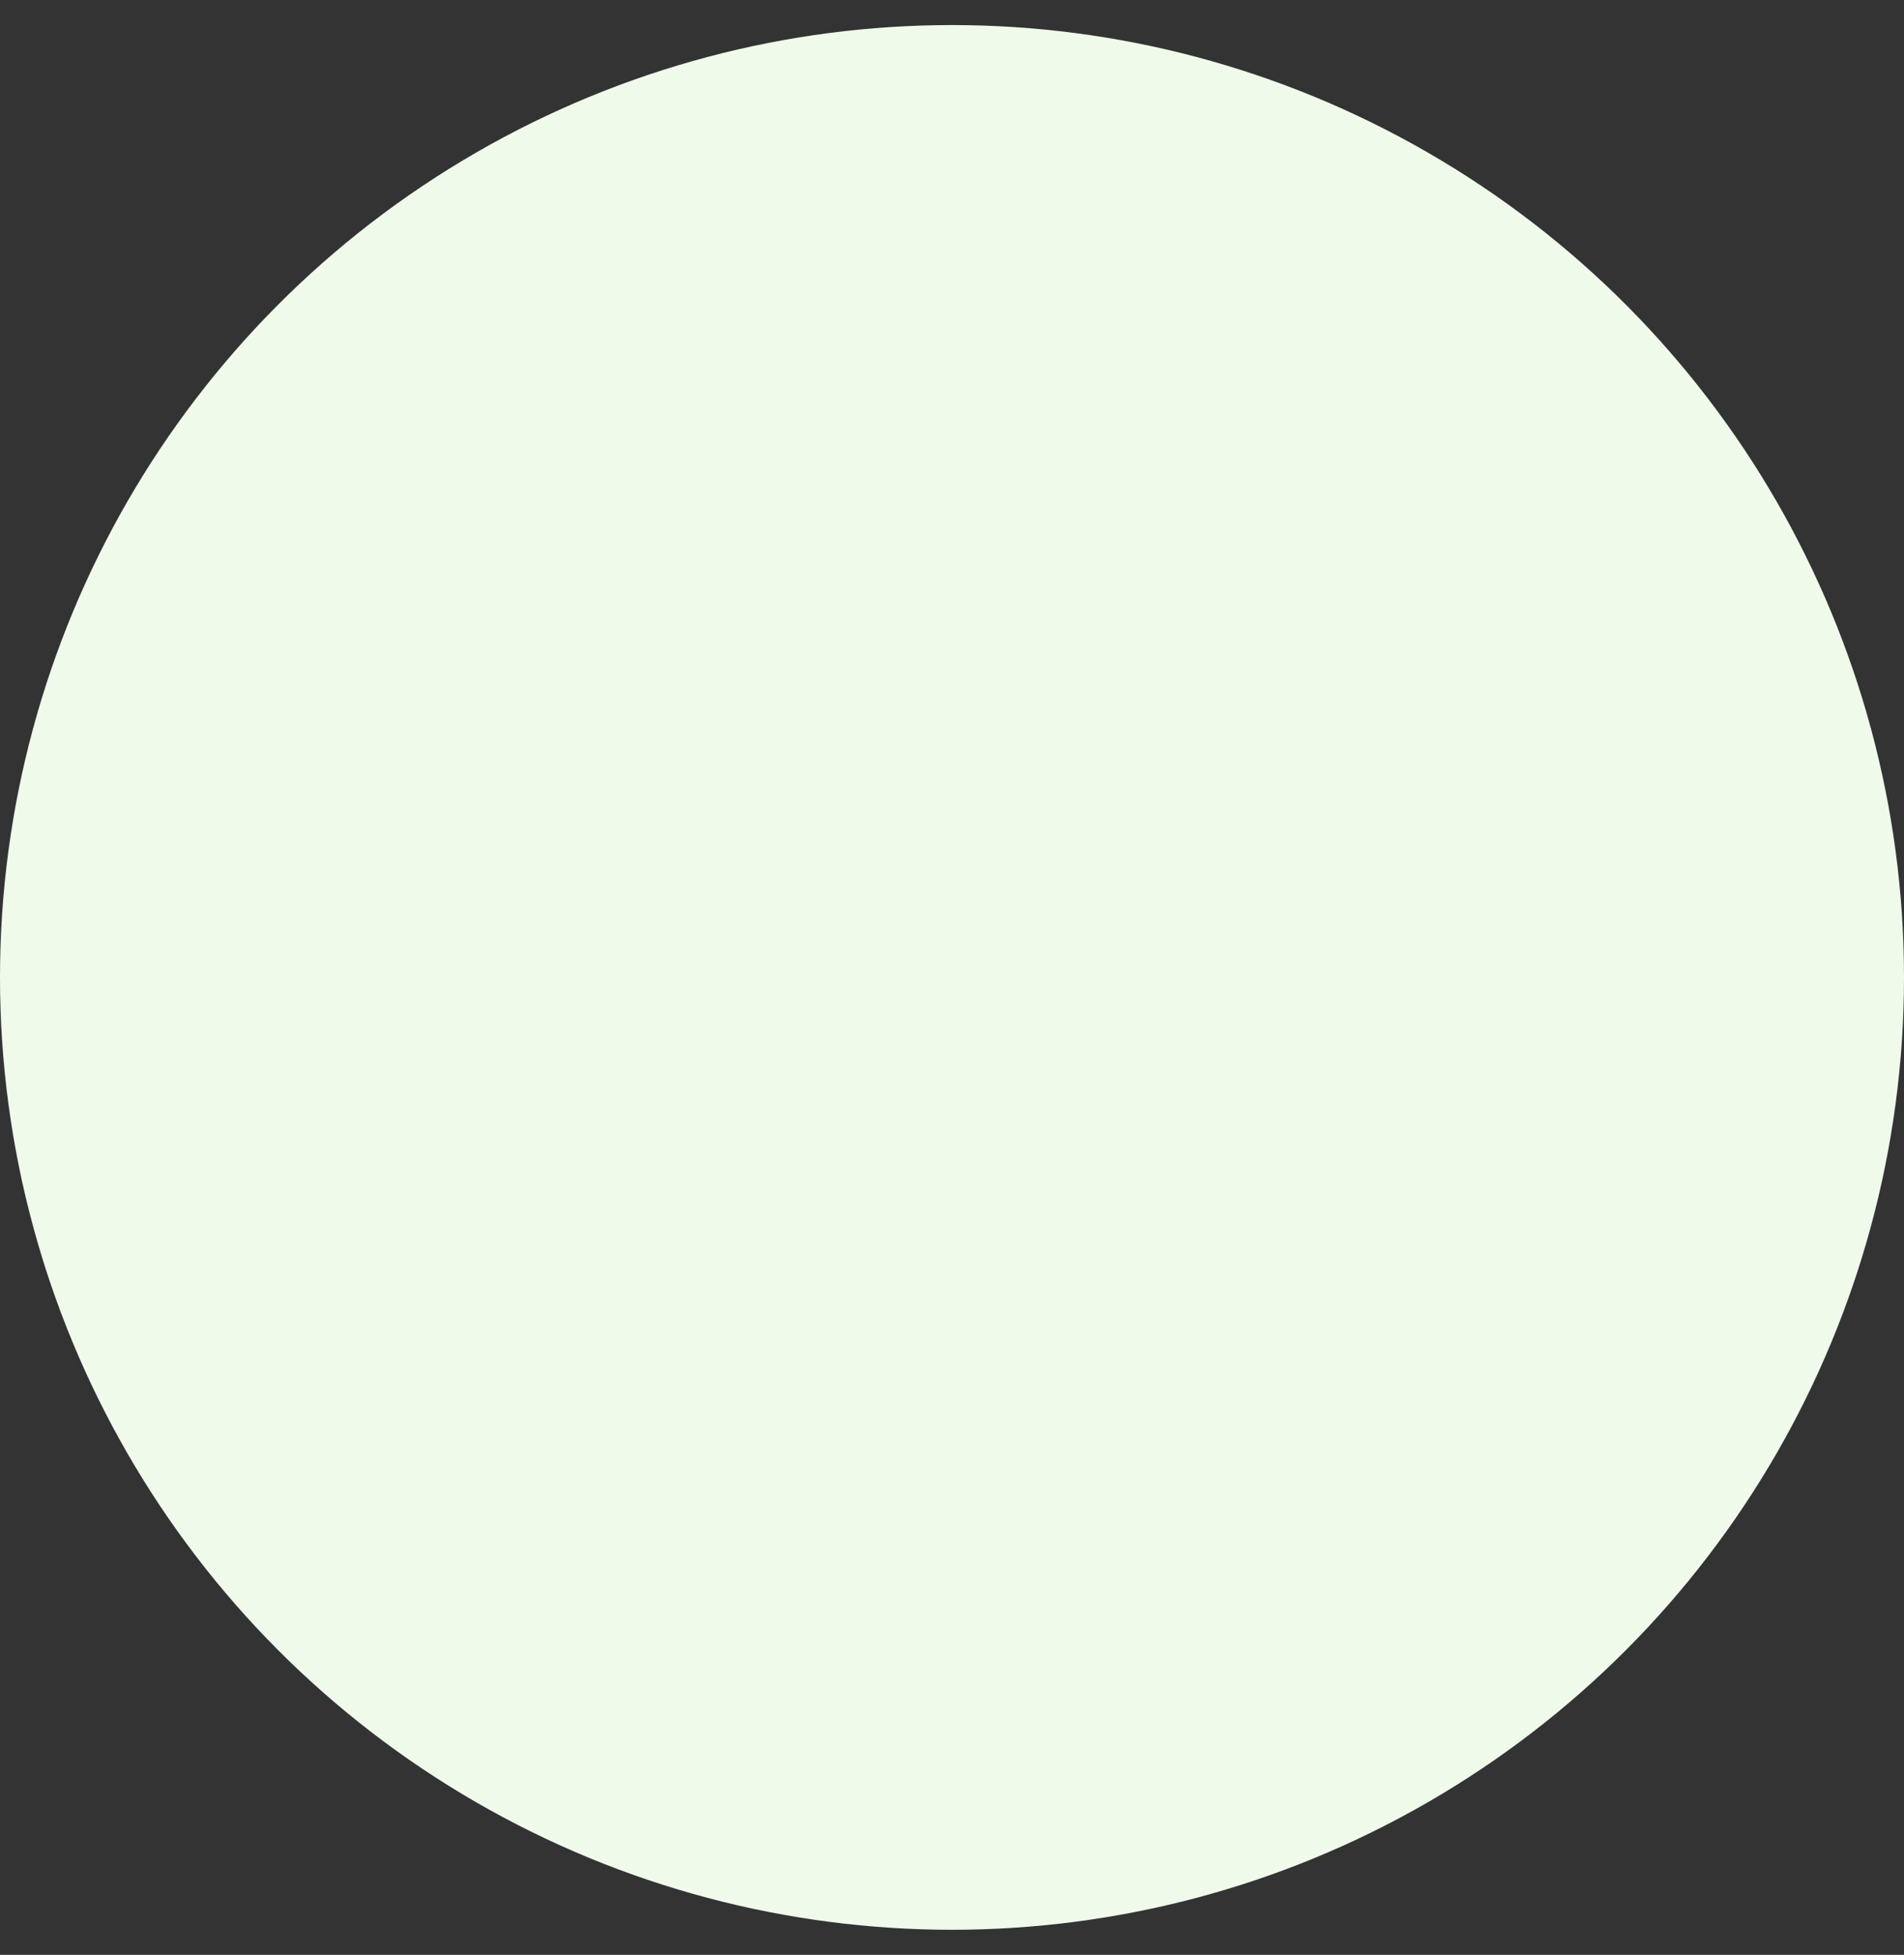 <svg width="38" height="39" viewBox="0 0 38 39" fill="none" xmlns="http://www.w3.org/2000/svg">
<rect x="0" y="0" width="38" height="39" fill="#333333" stroke="none"/>
<circle id="Ellipse 9" cx="19" cy="19.5" r="19" fill="#EFFAEB"/>
</svg>
